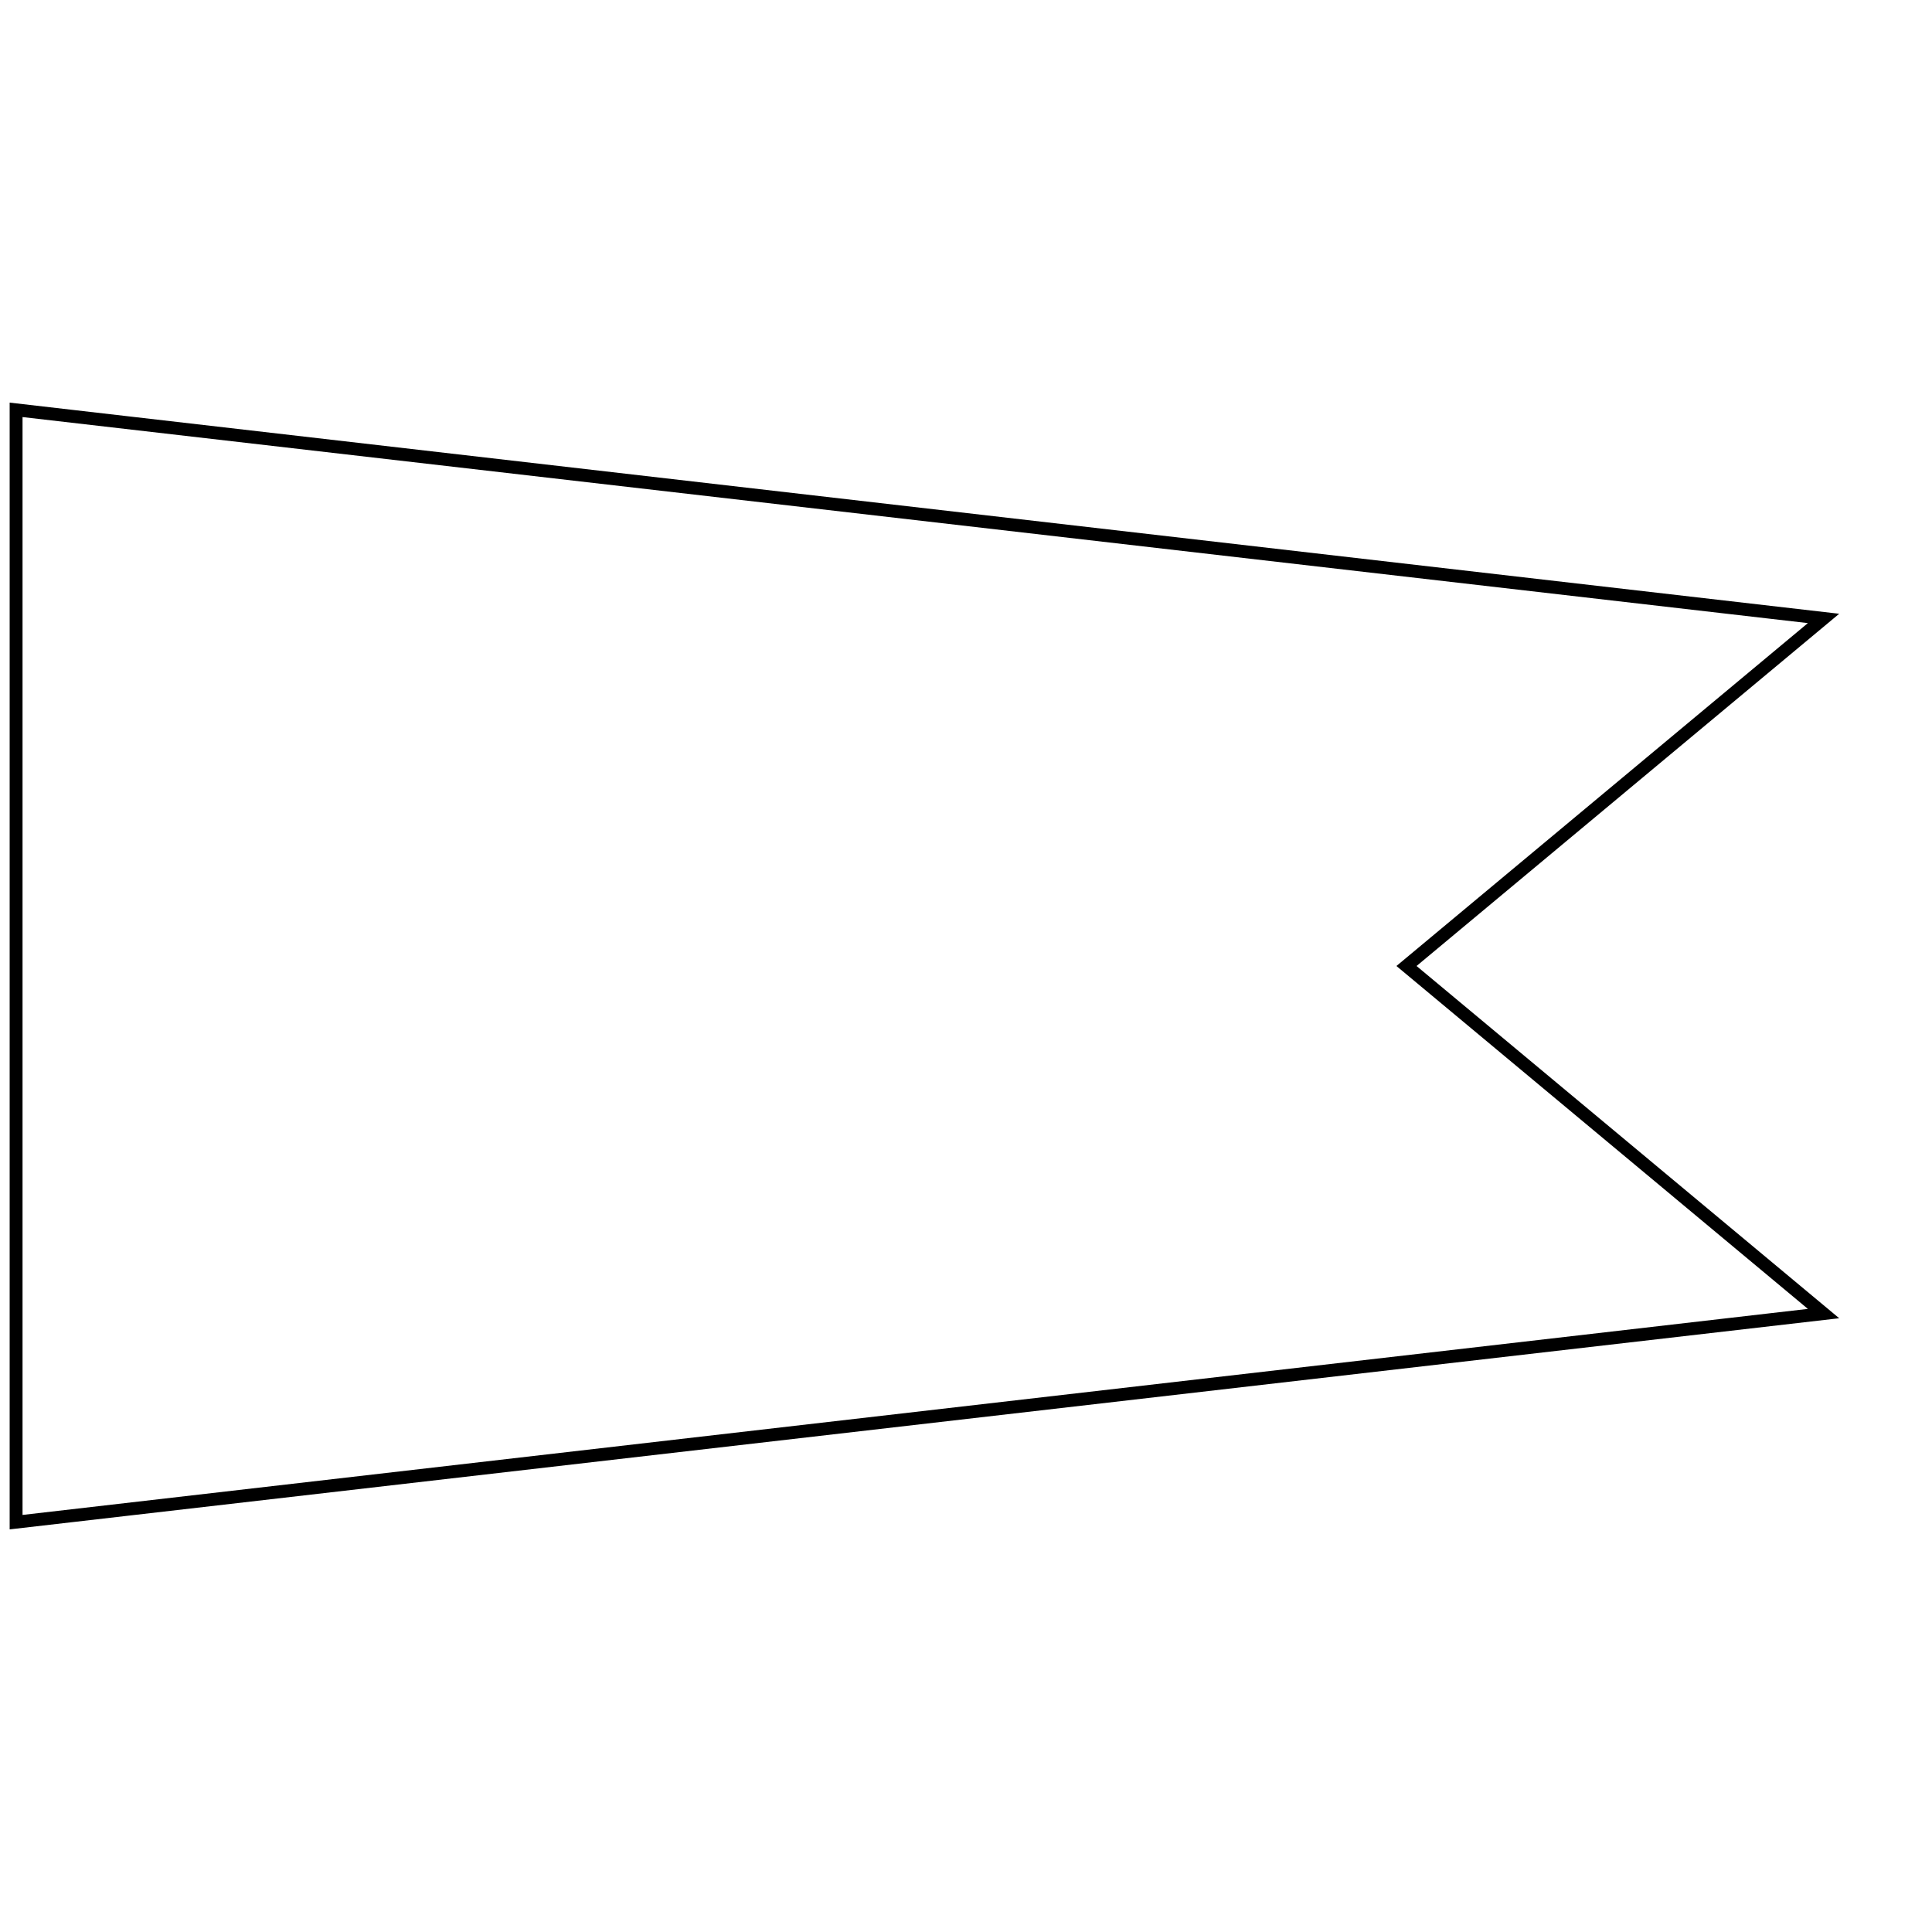 <svg xmlns="http://www.w3.org/2000/svg" width="300" height="300" viewBox="0 0 300 300"><path fill="none" stroke="#000" stroke-miterlimit="10" stroke-width="2" d="M2.5 236.36V63.64l280.66 32.39L218.4 150l64.76 53.97L2.5 236.36z"/></svg>